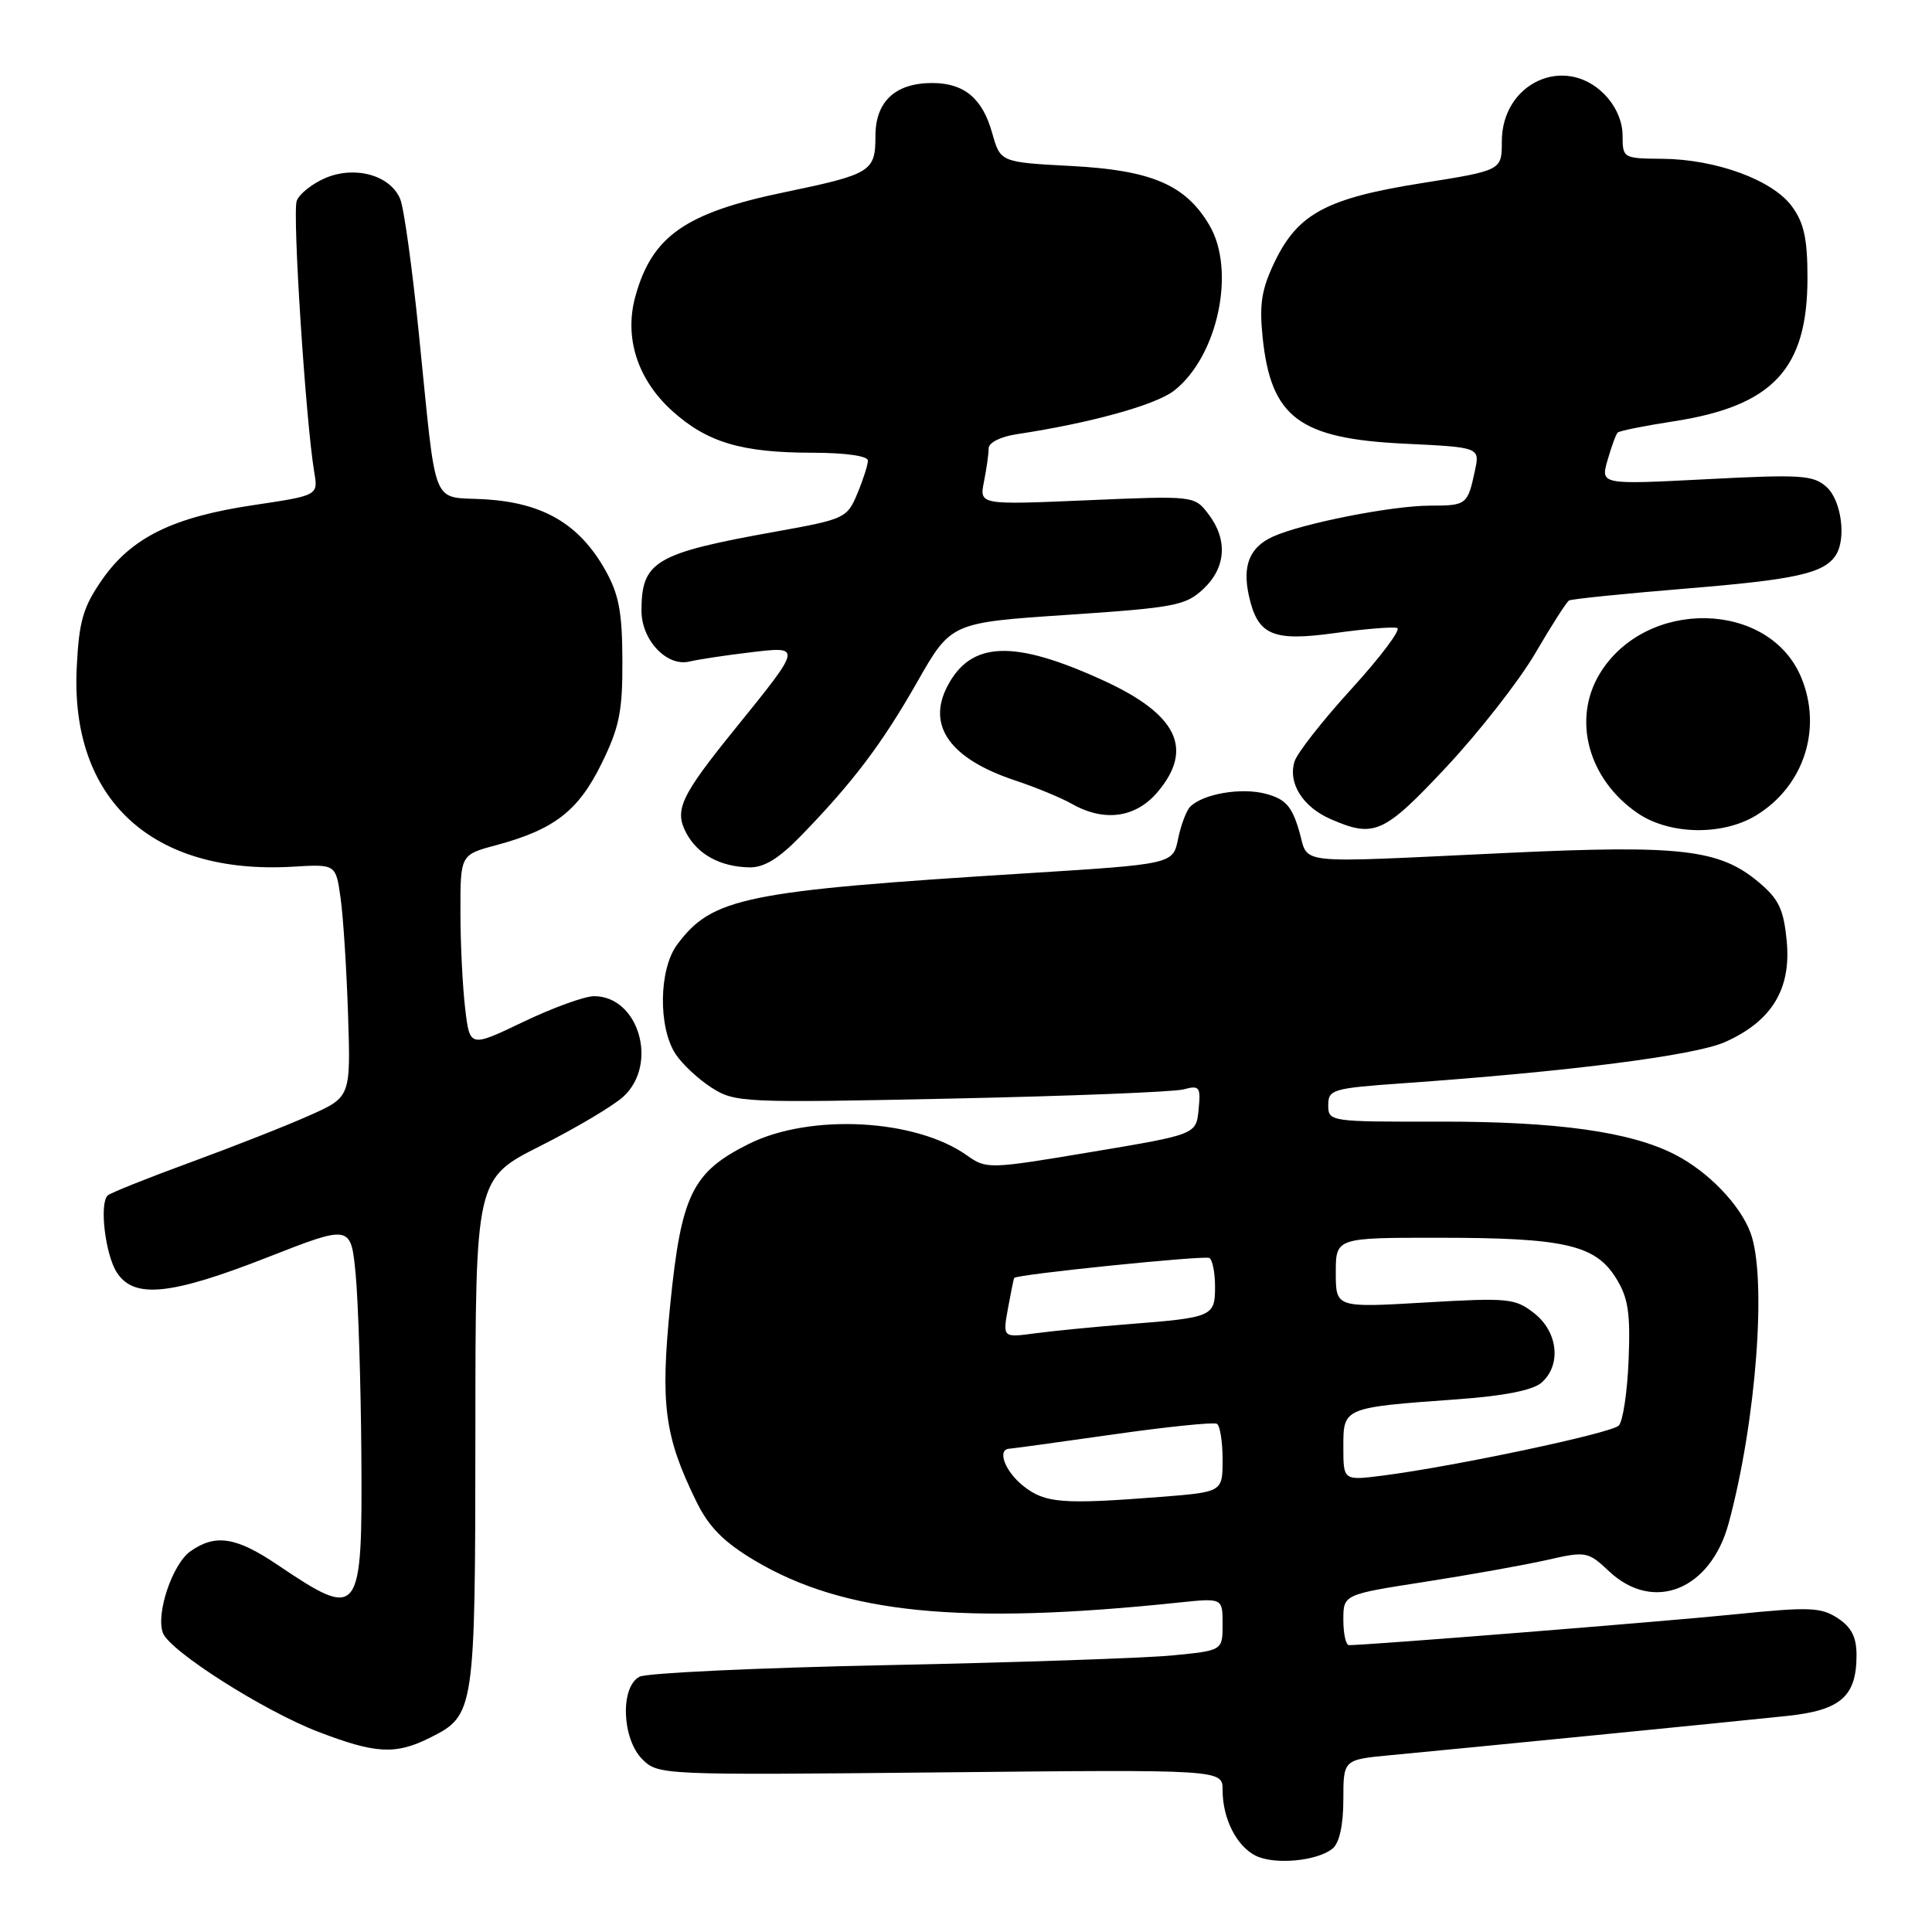 <?xml version="1.0" encoding="UTF-8" standalone="no"?>
<!DOCTYPE svg PUBLIC "-//W3C//DTD SVG 1.1//EN" "http://www.w3.org/Graphics/SVG/1.1/DTD/svg11.dtd" >
<svg xmlns="http://www.w3.org/2000/svg" xmlns:xlink="http://www.w3.org/1999/xlink" version="1.1" viewBox="0 0 256 256">
 <g >
 <path fill="currentColor"
d=" M 176.59 244.93 C 177.48 244.19 178.00 241.80 178.00 238.46 C 178.00 233.16 178.00 233.16 184.25 232.57 C 193.72 231.68 229.66 228.13 236.80 227.37 C 243.92 226.62 246.00 224.79 246.00 219.30 C 246.00 216.93 245.32 215.60 243.50 214.41 C 241.28 212.96 239.73 212.90 229.75 213.92 C 220.60 214.85 181.58 217.97 178.75 217.99 C 178.34 218.00 178.00 216.49 178.00 214.64 C 178.00 211.28 178.00 211.28 188.75 209.61 C 194.66 208.69 201.93 207.39 204.91 206.72 C 210.19 205.52 210.39 205.56 213.26 208.25 C 219.12 213.71 226.66 210.66 229.05 201.86 C 232.72 188.34 234.16 169.19 231.94 163.32 C 230.53 159.58 226.33 155.24 221.95 152.99 C 216.07 149.96 206.32 148.60 190.75 148.62 C 176.20 148.65 176.00 148.62 176.00 146.44 C 176.00 144.37 176.57 144.20 185.75 143.55 C 207.87 141.99 224.51 139.87 228.54 138.09 C 234.75 135.34 237.36 131.08 236.75 124.71 C 236.34 120.44 235.70 119.12 232.97 116.84 C 227.82 112.54 222.65 111.94 199.83 113.01 C 170.66 114.37 173.52 114.68 172.12 110.02 C 171.16 106.80 170.32 105.88 167.72 105.18 C 164.47 104.32 159.42 105.18 157.71 106.89 C 157.20 107.40 156.48 109.32 156.10 111.16 C 155.42 114.50 155.42 114.50 135.96 115.72 C 98.66 118.05 94.38 118.92 89.73 125.16 C 87.30 128.42 87.19 136.11 89.52 139.67 C 90.39 141.00 92.55 143.01 94.30 144.13 C 97.39 146.10 98.49 146.15 126.00 145.57 C 141.68 145.24 155.55 144.69 156.82 144.35 C 158.95 143.78 159.12 144.01 158.82 147.02 C 158.50 150.32 158.50 150.32 144.63 152.64 C 131.03 154.92 130.71 154.93 128.13 153.10 C 121.32 148.25 107.37 147.52 99.23 151.57 C 91.73 155.31 90.27 158.29 88.81 172.86 C 87.48 186.16 88.04 190.33 92.29 199.00 C 93.93 202.34 95.91 204.34 99.99 206.77 C 111.83 213.82 127.40 215.37 156.25 212.34 C 162.00 211.74 162.00 211.74 162.00 215.23 C 162.00 218.71 162.00 218.71 155.25 219.36 C 151.54 219.71 134.55 220.29 117.50 220.64 C 100.45 220.99 85.71 221.68 84.75 222.17 C 82.16 223.50 82.39 230.39 85.11 233.11 C 87.20 235.20 87.64 235.22 124.61 234.85 C 162.00 234.47 162.00 234.47 162.00 237.19 C 162.00 240.96 163.83 244.59 166.36 245.88 C 168.86 247.14 174.56 246.61 176.59 244.93 Z  M 56.99 230.25 C 62.91 227.28 62.97 226.86 62.99 189.84 C 63.00 156.18 63.00 156.18 71.61 151.84 C 76.35 149.45 81.30 146.51 82.61 145.30 C 87.27 141.00 84.64 132.00 78.72 132.00 C 77.47 132.00 73.25 133.53 69.35 135.40 C 62.25 138.80 62.25 138.80 61.64 133.65 C 61.30 130.82 61.01 125.07 61.01 120.88 C 61.00 113.26 61.00 113.26 65.75 111.99 C 73.44 109.92 76.63 107.45 79.70 101.20 C 82.07 96.38 82.50 94.27 82.47 87.50 C 82.45 81.05 82.00 78.72 80.17 75.48 C 76.76 69.46 72.01 66.66 64.41 66.17 C 56.96 65.70 57.94 68.12 55.48 44.00 C 54.62 35.47 53.52 27.54 53.03 26.38 C 51.74 23.24 47.10 21.92 43.16 23.57 C 41.41 24.31 39.68 25.67 39.32 26.60 C 38.72 28.16 40.50 55.71 41.64 62.58 C 42.16 65.65 42.16 65.65 33.58 66.93 C 22.91 68.52 17.41 71.23 13.53 76.81 C 11.01 80.44 10.47 82.29 10.17 88.39 C 9.28 105.93 20.14 115.95 38.83 114.84 C 44.50 114.50 44.50 114.50 45.13 119.00 C 45.48 121.47 45.92 128.42 46.12 134.44 C 46.47 145.37 46.47 145.37 40.99 147.81 C 37.97 149.16 30.85 151.96 25.17 154.04 C 19.49 156.12 14.58 158.09 14.26 158.41 C 13.14 159.53 13.96 166.29 15.50 168.64 C 17.78 172.12 22.62 171.63 35.50 166.58 C 46.50 162.27 46.50 162.27 47.13 168.88 C 47.47 172.52 47.81 183.21 47.88 192.63 C 48.03 214.36 47.75 214.74 36.76 207.34 C 31.29 203.65 28.55 203.23 25.25 205.54 C 22.85 207.22 20.62 213.84 21.59 216.39 C 22.52 218.79 34.92 226.68 42.14 229.46 C 49.80 232.40 52.41 232.54 56.99 230.25 Z  M 106.13 110.75 C 113.01 103.67 116.87 98.57 121.55 90.34 C 126.02 82.50 126.02 82.50 141.46 81.47 C 155.63 80.52 157.12 80.24 159.45 78.04 C 162.47 75.21 162.71 71.48 160.10 68.09 C 158.26 65.69 158.20 65.68 144.01 66.29 C 129.77 66.90 129.77 66.90 130.38 63.83 C 130.72 62.13 131.00 60.15 131.00 59.42 C 131.00 58.65 132.58 57.85 134.75 57.53 C 144.48 56.06 153.17 53.66 155.59 51.75 C 161.37 47.21 163.79 35.84 160.25 29.84 C 157.11 24.50 152.60 22.56 142.03 22.00 C 132.56 21.50 132.56 21.50 131.47 17.63 C 130.19 13.04 127.75 11.00 123.53 11.00 C 118.63 11.00 116.00 13.45 116.00 18.02 C 116.00 22.73 115.44 23.08 104.00 25.46 C 90.82 28.19 86.40 31.27 84.19 39.27 C 82.68 44.73 84.47 50.28 89.05 54.43 C 93.70 58.63 98.27 59.99 107.75 59.99 C 112.06 60.00 115.00 60.42 115.00 61.03 C 115.00 61.60 114.37 63.57 113.60 65.41 C 112.25 68.65 111.93 68.80 102.85 70.43 C 86.78 73.31 85.00 74.36 85.00 80.93 C 85.00 84.81 88.35 88.37 91.34 87.66 C 92.53 87.38 96.13 86.83 99.35 86.45 C 106.31 85.61 106.32 85.55 97.46 96.50 C 90.15 105.53 89.31 107.34 90.95 110.41 C 92.46 113.22 95.42 114.84 99.25 114.93 C 101.22 114.98 103.17 113.80 106.13 110.75 Z  M 191.69 101.59 C 196.01 96.97 201.30 90.20 203.43 86.56 C 205.56 82.91 207.57 79.77 207.90 79.57 C 208.23 79.37 215.25 78.66 223.50 77.98 C 237.94 76.80 241.65 75.97 243.23 73.60 C 244.68 71.44 244.00 66.31 242.04 64.54 C 240.28 62.95 238.70 62.84 226.08 63.50 C 212.08 64.22 212.08 64.22 213.01 60.97 C 213.52 59.19 214.12 57.54 214.35 57.32 C 214.58 57.09 217.85 56.43 221.63 55.85 C 234.91 53.82 239.50 48.93 239.50 36.82 C 239.50 31.63 239.04 29.52 237.42 27.32 C 234.85 23.84 227.37 21.10 220.25 21.04 C 215.08 21.00 215.00 20.96 215.00 17.95 C 215.00 16.05 214.08 13.99 212.55 12.45 C 207.27 7.18 199.00 11.02 199.00 18.74 C 199.00 22.58 199.00 22.58 188.42 24.26 C 175.84 26.25 172.00 28.30 168.94 34.62 C 167.17 38.28 166.85 40.26 167.30 44.66 C 168.40 55.32 172.13 58.12 186.11 58.79 C 196.10 59.27 196.10 59.27 195.43 62.39 C 194.47 66.88 194.32 67.00 189.51 67.00 C 184.46 67.00 172.51 69.36 168.66 71.11 C 165.59 72.51 164.60 74.92 165.48 78.92 C 166.64 84.17 168.60 85.03 176.84 83.89 C 180.85 83.33 184.58 83.03 185.13 83.21 C 185.68 83.39 182.99 86.98 179.16 91.19 C 175.32 95.39 171.90 99.75 171.54 100.88 C 170.63 103.76 172.61 106.92 176.33 108.54 C 182.11 111.06 183.36 110.49 191.69 101.59 Z  M 232.70 108.04 C 239.02 104.19 241.51 96.55 238.66 89.74 C 234.40 79.54 218.09 79.24 211.99 89.24 C 208.29 95.32 210.44 103.27 217.00 107.75 C 221.22 110.63 228.23 110.76 232.70 108.04 Z  M 153.41 104.92 C 158.20 99.23 156.00 94.68 146.32 90.22 C 134.32 84.71 128.65 84.91 125.51 90.97 C 122.80 96.22 125.94 100.56 134.50 103.41 C 137.25 104.32 140.62 105.72 142.00 106.50 C 146.31 108.96 150.50 108.38 153.41 104.92 Z  M 135.63 196.93 C 133.17 194.99 132.06 192.05 133.75 191.96 C 134.16 191.94 140.35 191.09 147.50 190.07 C 154.65 189.05 160.84 188.42 161.25 188.66 C 161.66 188.91 162.00 191.05 162.00 193.41 C 162.00 197.70 162.00 197.70 153.75 198.35 C 140.77 199.36 138.50 199.18 135.63 196.93 Z  M 178.00 191.72 C 178.00 186.49 177.95 186.51 193.16 185.41 C 199.28 184.97 203.10 184.21 204.25 183.22 C 206.91 180.89 206.46 176.51 203.30 174.02 C 200.77 172.03 199.88 171.94 188.80 172.59 C 177.00 173.28 177.00 173.28 177.00 168.64 C 177.00 164.00 177.00 164.00 190.75 164.01 C 207.24 164.01 211.37 164.95 214.10 169.31 C 215.74 171.93 216.05 173.88 215.80 180.21 C 215.63 184.44 215.04 188.36 214.49 188.90 C 213.48 189.91 192.74 194.30 183.25 195.52 C 178.00 196.19 178.00 196.19 178.00 191.72 Z  M 133.56 173.37 C 133.95 171.24 134.32 169.42 134.39 169.33 C 134.73 168.86 159.60 166.32 160.25 166.69 C 160.66 166.93 161.00 168.64 161.00 170.49 C 161.00 174.45 160.68 174.59 149.50 175.46 C 145.10 175.81 139.56 176.35 137.18 176.67 C 132.86 177.25 132.86 177.25 133.56 173.37 Z "/>
</g>
</svg>